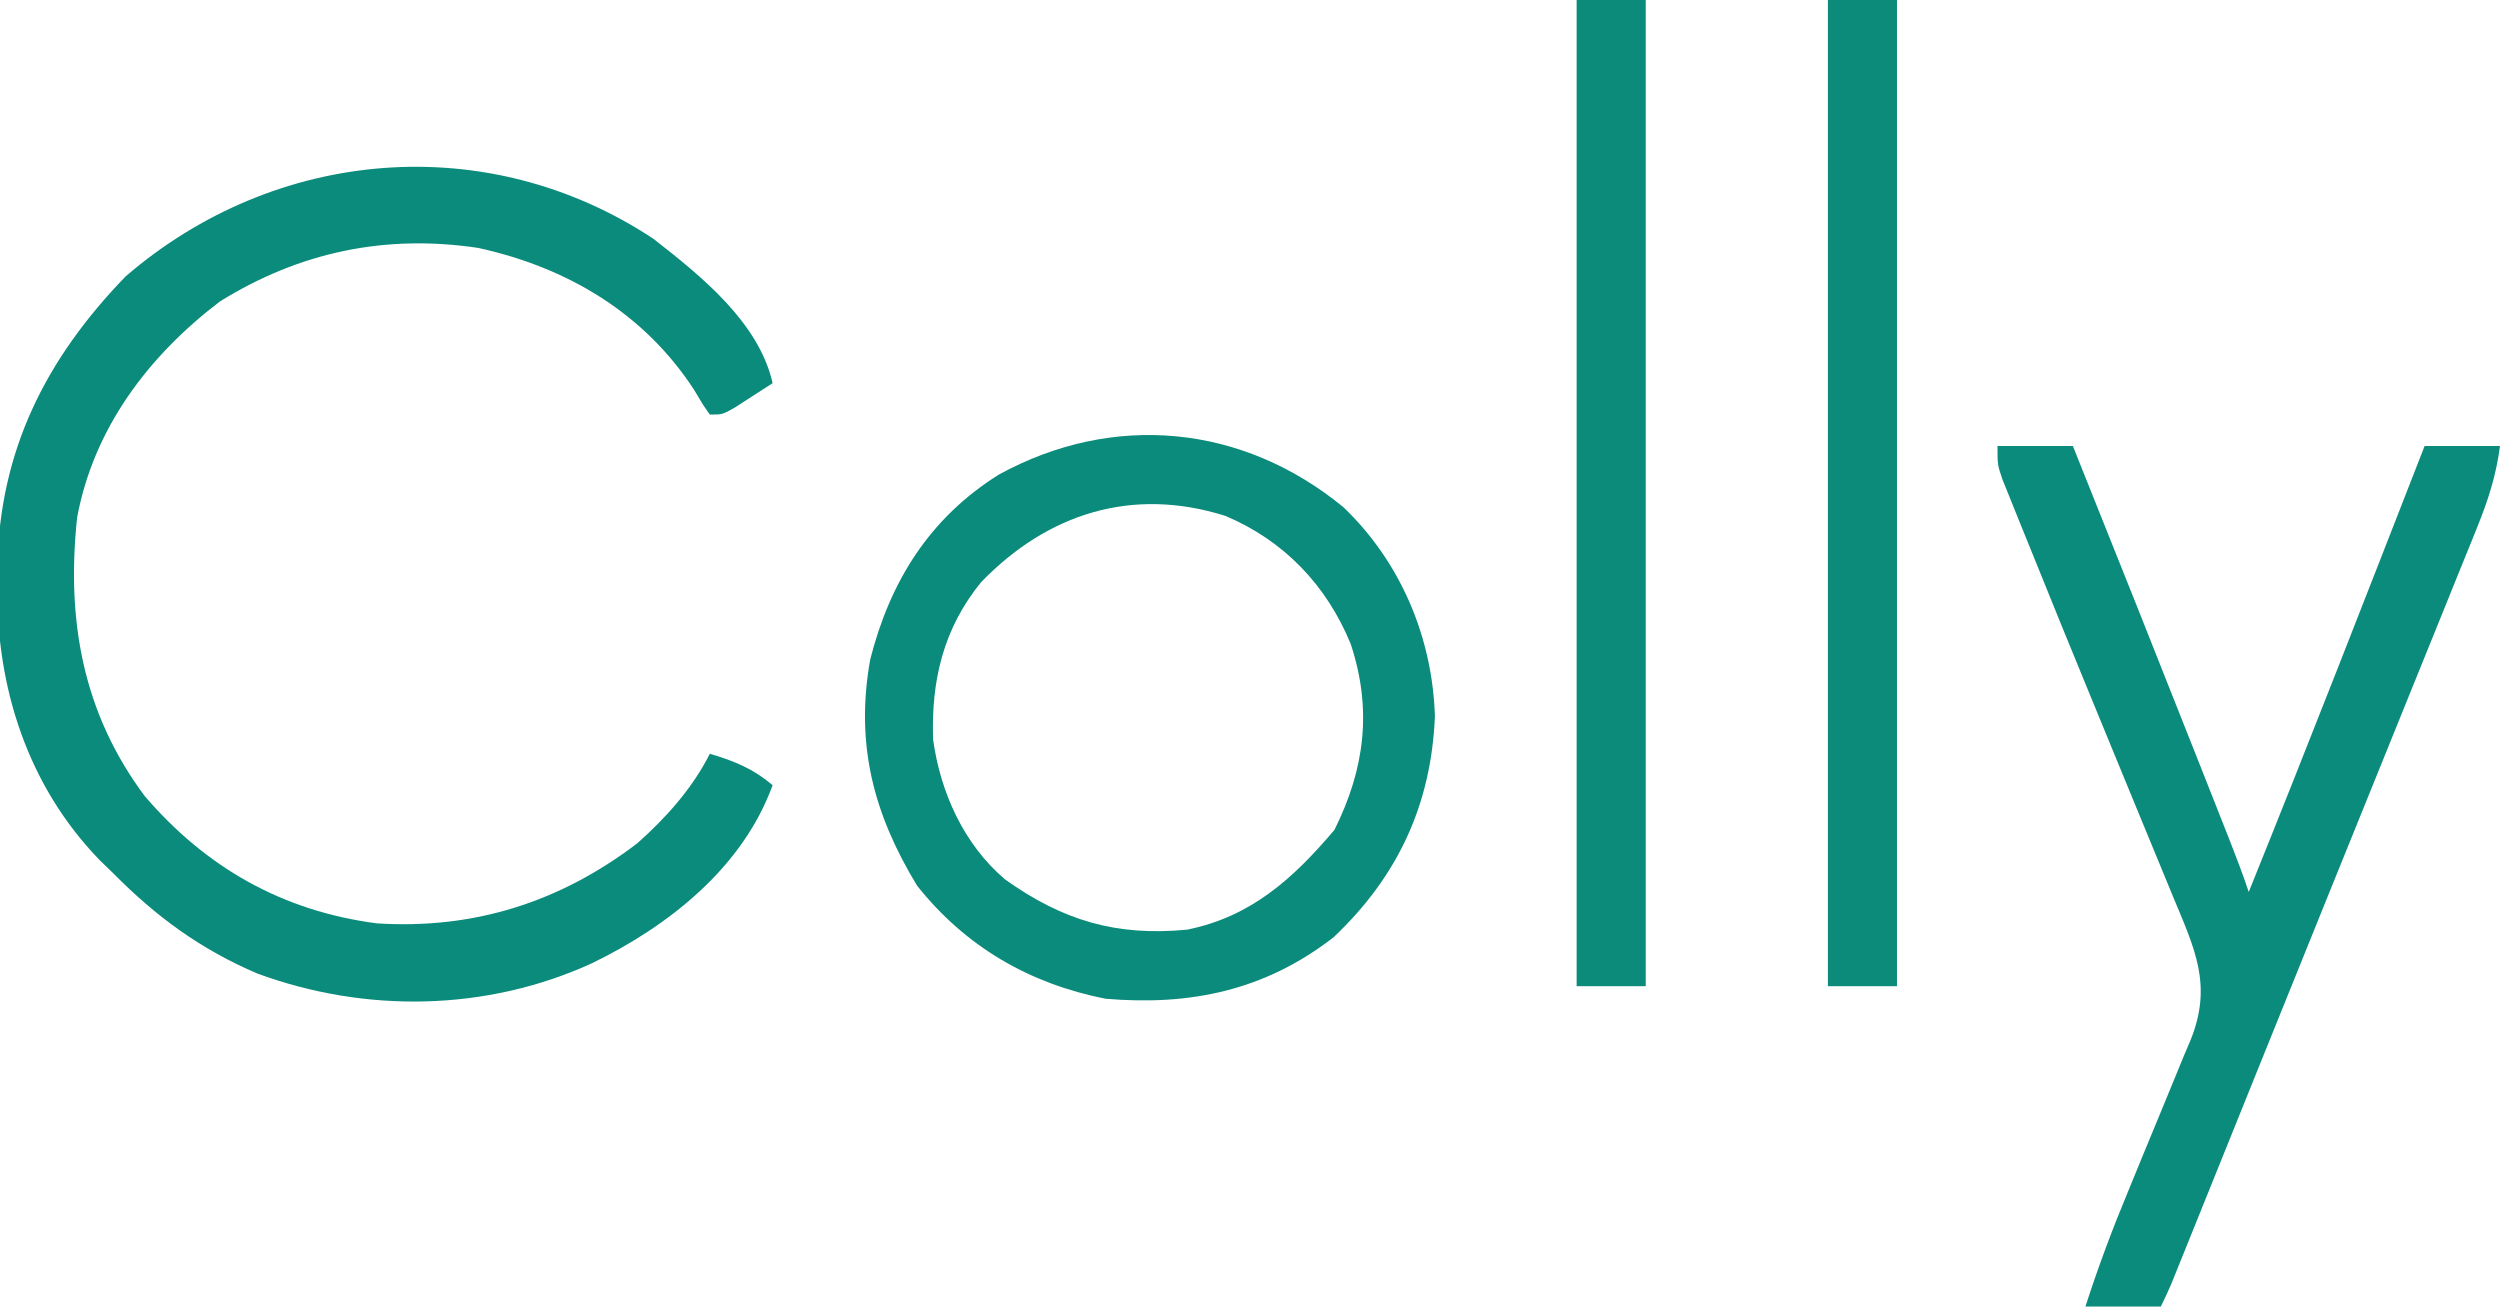 <?xml version="1.0" encoding="UTF-8"?>
<svg version="1.1" xmlns="http://www.w3.org/2000/svg" width="398" height="208">
<path d="M0 0 C7.534 5.875 16.817 13.297 19 23 C17.712 23.839 16.419 24.671 15.125 25.5 C14.406 25.964 13.686 26.428 12.945 26.906 C11 28 11 28 9 28 C7.844 26.348 7.844 26.348 6.5 24.062 C-1.478 11.807 -13.726 4.57 -27.867 1.469 C-42.653 -0.744 -56.317 2.116 -69 10 C-80.324 18.637 -89.055 30.094 -91.719 44.363 C-93.447 60.568 -90.901 75.405 -80.961 88.734 C-71.183 100.137 -59.023 107.041 -44 109 C-28.567 109.982 -14.881 105.64 -2.555 96.262 C1.987 92.241 6.269 87.462 9 82 C12.912 83.156 15.875 84.355 19 87 C14.216 100.156 2.407 109.457 -9.836 115.385 C-26.604 123.015 -45.762 123.317 -63 117 C-72.028 113.154 -79.13 107.953 -86 101 C-86.709 100.313 -87.418 99.626 -88.148 98.918 C-99.618 87.075 -104.603 71.415 -104.438 55.188 C-104.43 54.138 -104.422 53.088 -104.415 52.007 C-104.027 33.678 -96.711 19.132 -84 6 C-60.158 -14.543 -26.433 -17.461 0 0 Z " fill="#0B8B7B" transform="translate(104,38)"/>
<path d="M0 0 C9.1 8.705 14.184 20.73 14.562 33.312 C13.971 47.351 8.661 58.787 -1.574 68.465 C-12.491 76.935 -24.355 79.403 -37.875 78.25 C-50.005 75.851 -60.151 69.975 -67.875 60.25 C-74.852 48.771 -77.731 37.656 -75.34 24.25 C-72.186 11.841 -65.939 1.758 -54.875 -5.188 C-36.638 -15.181 -16.047 -13.19 0 0 Z M-57.688 11.938 C-63.684 19.301 -65.648 27.588 -65.324 36.973 C-64.169 45.4 -60.428 53.68 -53.875 59.25 C-44.689 65.805 -36.154 68.338 -24.875 67.25 C-14.689 65.182 -8.013 59.131 -1.438 51.375 C3.433 41.634 4.59 32.131 1.156 21.766 C-2.665 12.443 -9.462 5.304 -18.812 1.375 C-33.579 -3.285 -47.055 0.945 -57.688 11.938 Z " fill="#0B8B7B" transform="translate(213.875,80.75)"/>
<path d="M0 0 C3.96 0 7.92 0 12 0 C18.774 16.878 25.506 33.772 32.188 50.688 C32.521 51.53 32.854 52.373 33.197 53.242 C34.147 55.644 35.095 58.046 36.043 60.449 C36.328 61.17 36.613 61.89 36.906 62.633 C37.999 65.407 39.057 68.171 40 71 C49.531 47.411 58.748 23.699 68 0 C71.96 0 75.92 0 80 0 C79.392 4.646 78.131 8.587 76.374 12.924 C75.97 13.928 75.97 13.928 75.558 14.953 C74.664 17.171 73.762 19.386 72.859 21.602 C72.222 23.179 71.585 24.757 70.948 26.334 C69.242 30.561 67.528 34.784 65.813 39.006 C64.042 43.369 62.278 47.735 60.513 52.101 C57.684 59.097 54.852 66.092 52.017 73.085 C48.436 81.919 44.867 90.757 41.305 99.598 C40.805 100.838 40.304 102.079 39.804 103.32 C38.861 105.66 37.917 108.001 36.974 110.342 C34.851 115.607 32.728 120.873 30.602 126.137 C30.246 127.019 29.89 127.902 29.523 128.812 C29.202 129.607 28.881 130.402 28.549 131.221 C28.272 131.909 27.995 132.596 27.709 133.304 C27.186 134.556 26.607 135.786 26 137 C22.04 137 18.08 137 14 137 C16.02 130.732 18.295 124.658 20.828 118.582 C21.553 116.816 22.277 115.05 23 113.283 C24.128 110.535 25.26 107.789 26.404 105.048 C27.517 102.377 28.612 99.699 29.703 97.02 C30.049 96.204 30.395 95.388 30.751 94.548 C34.261 85.834 31.417 80.068 27.949 71.75 C27.539 70.751 27.128 69.752 26.705 68.722 C25.826 66.585 24.944 64.449 24.06 62.314 C22.683 58.99 21.315 55.663 19.948 52.335 C18.139 47.93 16.328 43.524 14.515 39.12 C11.49 31.764 8.483 24.401 5.514 17.021 C4.765 15.161 4.009 13.303 3.253 11.445 C2.814 10.352 2.374 9.259 1.922 8.133 C1.546 7.204 1.171 6.274 0.784 5.317 C0 3 0 3 0 0 Z " fill="#0B8B7B" transform="translate(318,71)"/>
<path d="M0 0 C3.63 0 7.26 0 11 0 C11 51.81 11 103.62 11 157 C7.37 157 3.74 157 0 157 C0 105.19 0 53.38 0 0 Z " fill="#0C8B7B" transform="translate(291,0)"/>
<path d="M0 0 C3.63 0 7.26 0 11 0 C11 51.81 11 103.62 11 157 C7.37 157 3.74 157 0 157 C0 105.19 0 53.38 0 0 Z " fill="#0C8B7B" transform="translate(251,0)"/>
</svg>
